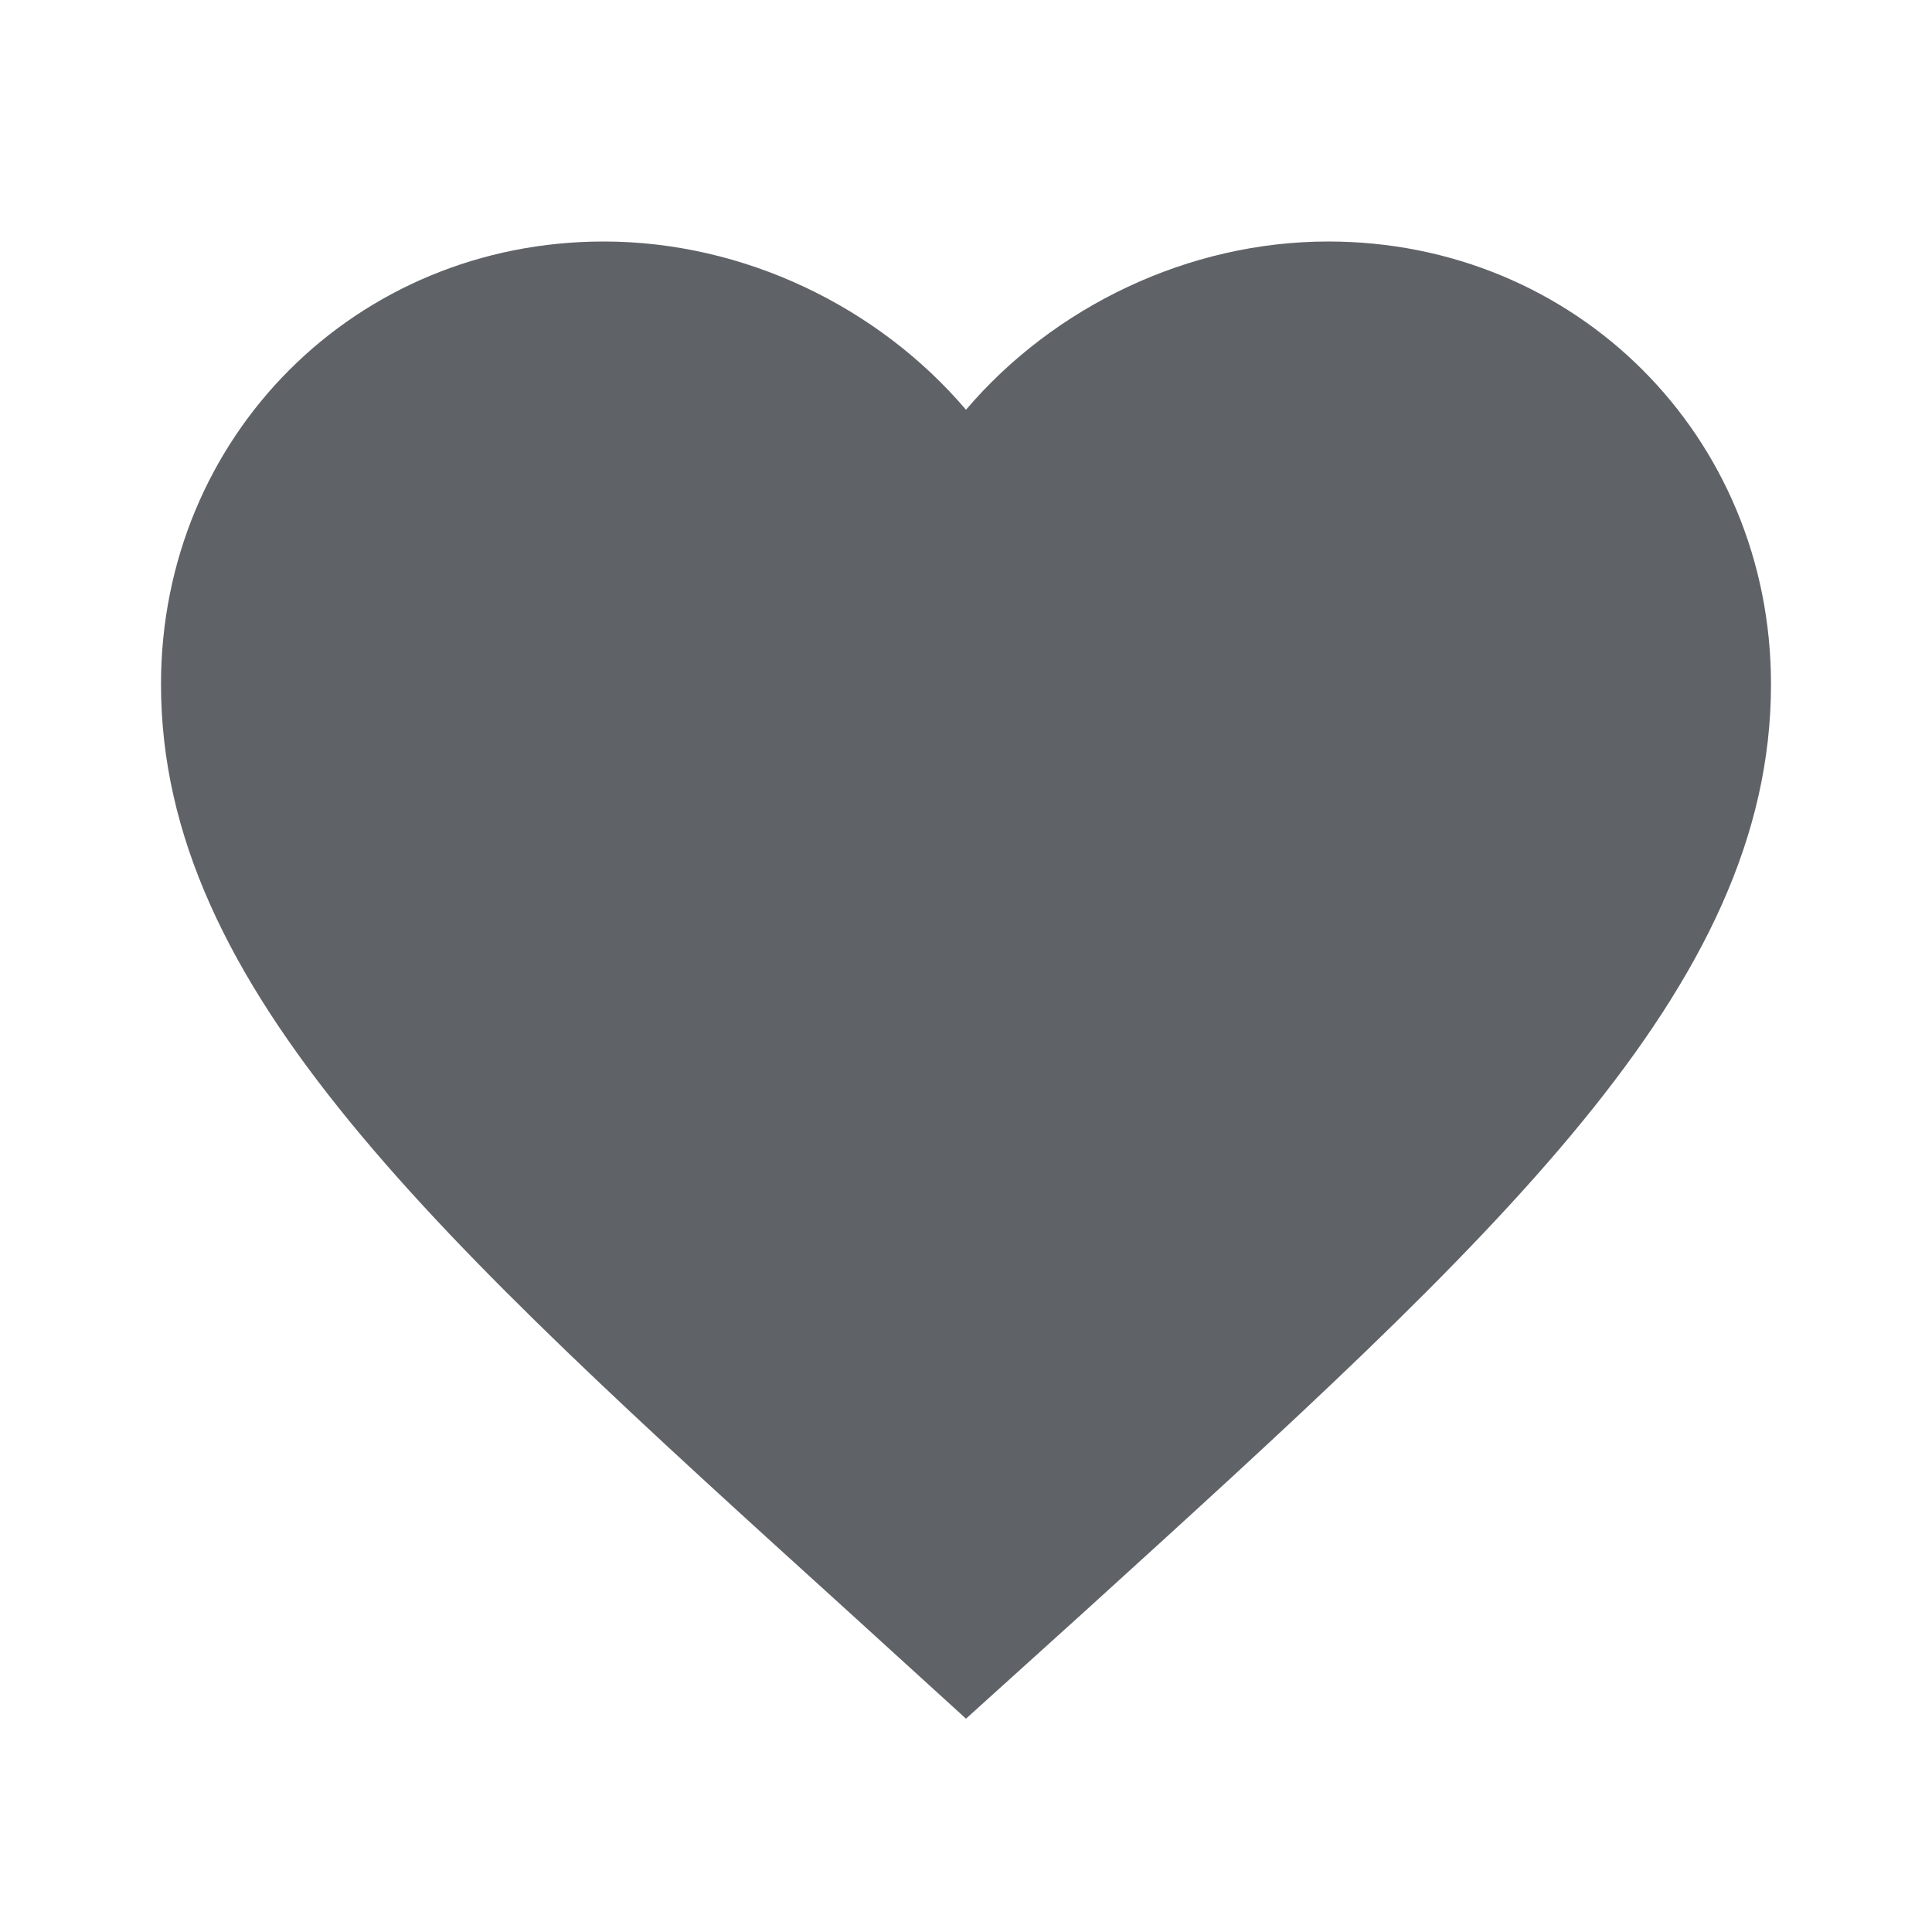<svg xmlns="http://www.w3.org/2000/svg" height="18px" viewBox="0 0 24 24" width="18px" fill="#5F6368">
	<path d="M0 0h24v24H0z" fill="none" />
	<path d="M12 21.35l-1.45-1.32C5.4 15.36 2 12.28 2 8.5 2 5.42 4.42 3 7.5 3c1.74 0 3.41.81 4.5 2.09C13.09 3.81 14.76 3 16.5 3 19.58 3 22 5.42 22 8.5c0 3.78-3.4 6.86-8.55 11.54L12 21.35z" />
</svg>
